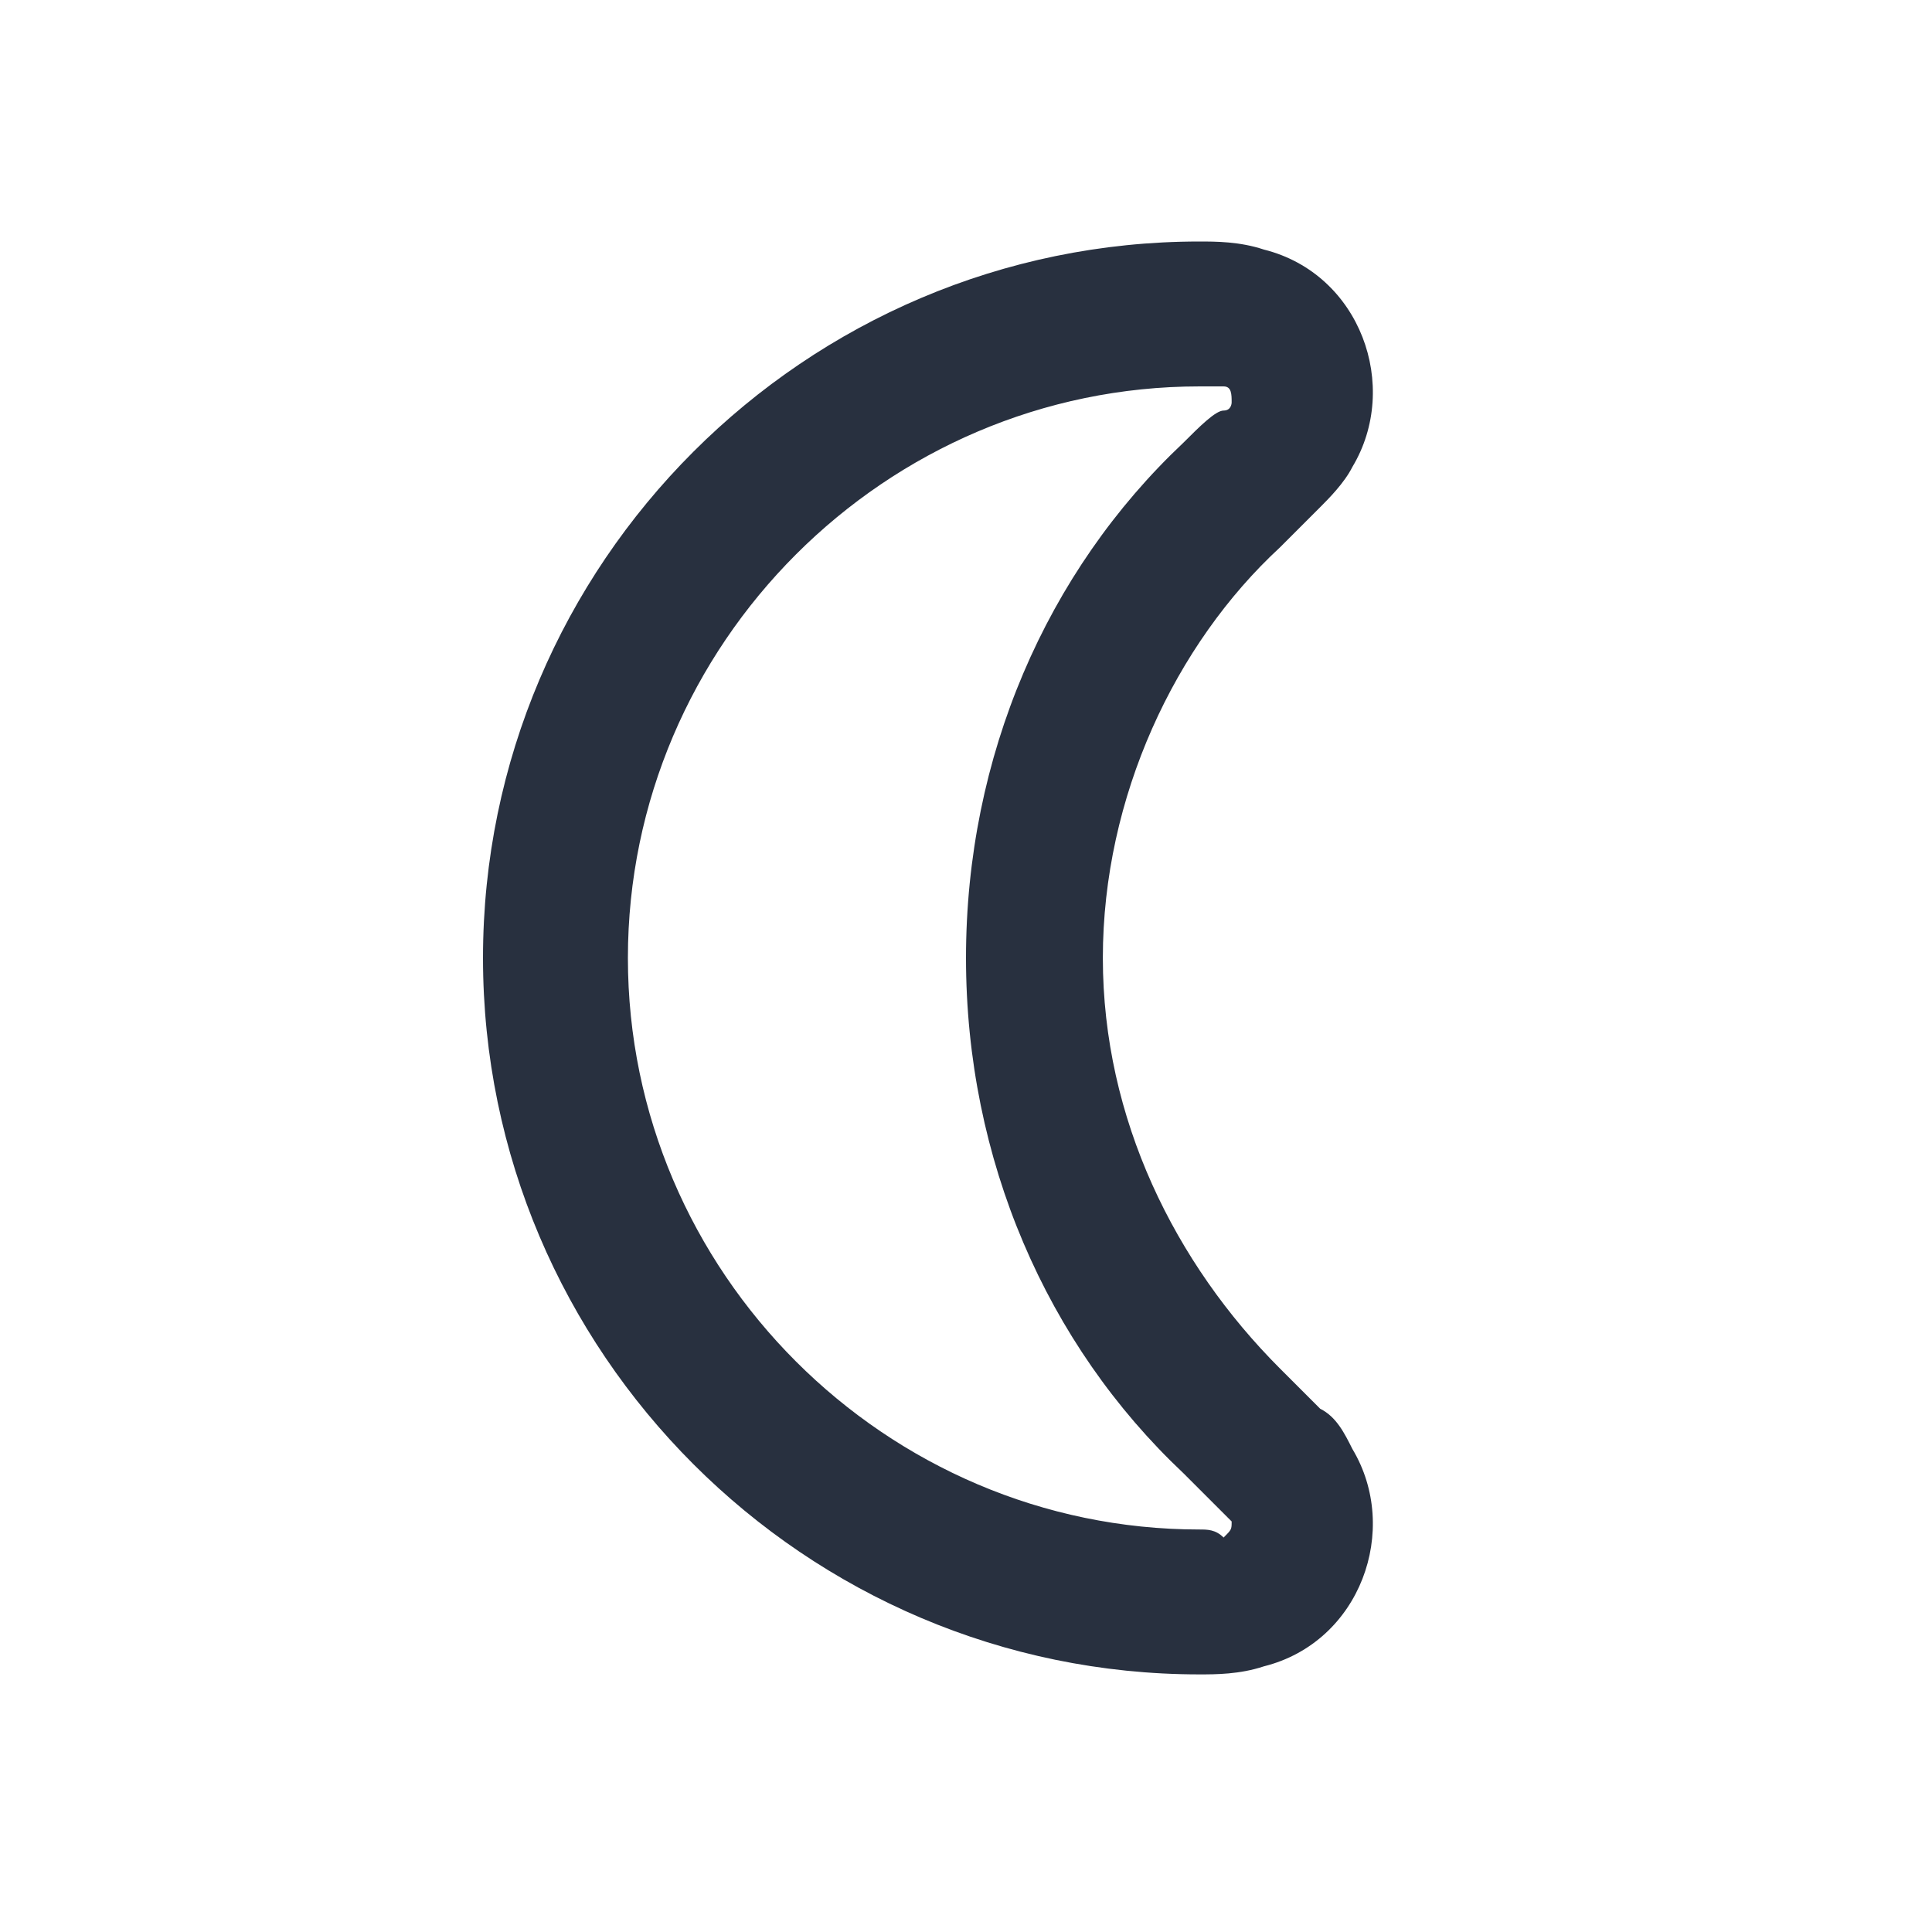 <svg xmlns="http://www.w3.org/2000/svg" width="24" height="24" fill="none"><path fill="#28303F" d="m16.4 17.5-.5-.5c-1.3-1.3-2.2-3.1-2.2-5.1 0-2 .9-3.9 2.2-5.1l.5-.5c.1-.1.3-.3.4-.5.6-1 .1-2.4-1.1-2.7-.3-.1-.6-.1-.8-.1C10 3 6 7 6 11.9s4 8.9 8.9 8.9c.2 0 .5 0 .8-.1 1.2-.3 1.7-1.7 1.1-2.7-.1-.2-.2-.4-.4-.5ZM14.9 19c-3.9 0-7.1-3.2-7.1-7.1 0-3.9 3.2-7.1 7.1-7.1h.3c.1 0 .1.1.1.2 0 0 0 .1-.1.1s-.3.2-.5.4C13 7.1 12 9.4 12 11.9c0 2.5 1 4.8 2.7 6.4l.5.5.1.1c0 .1 0 .1-.1.2-.1-.1-.2-.1-.3-.1Z"/></svg>